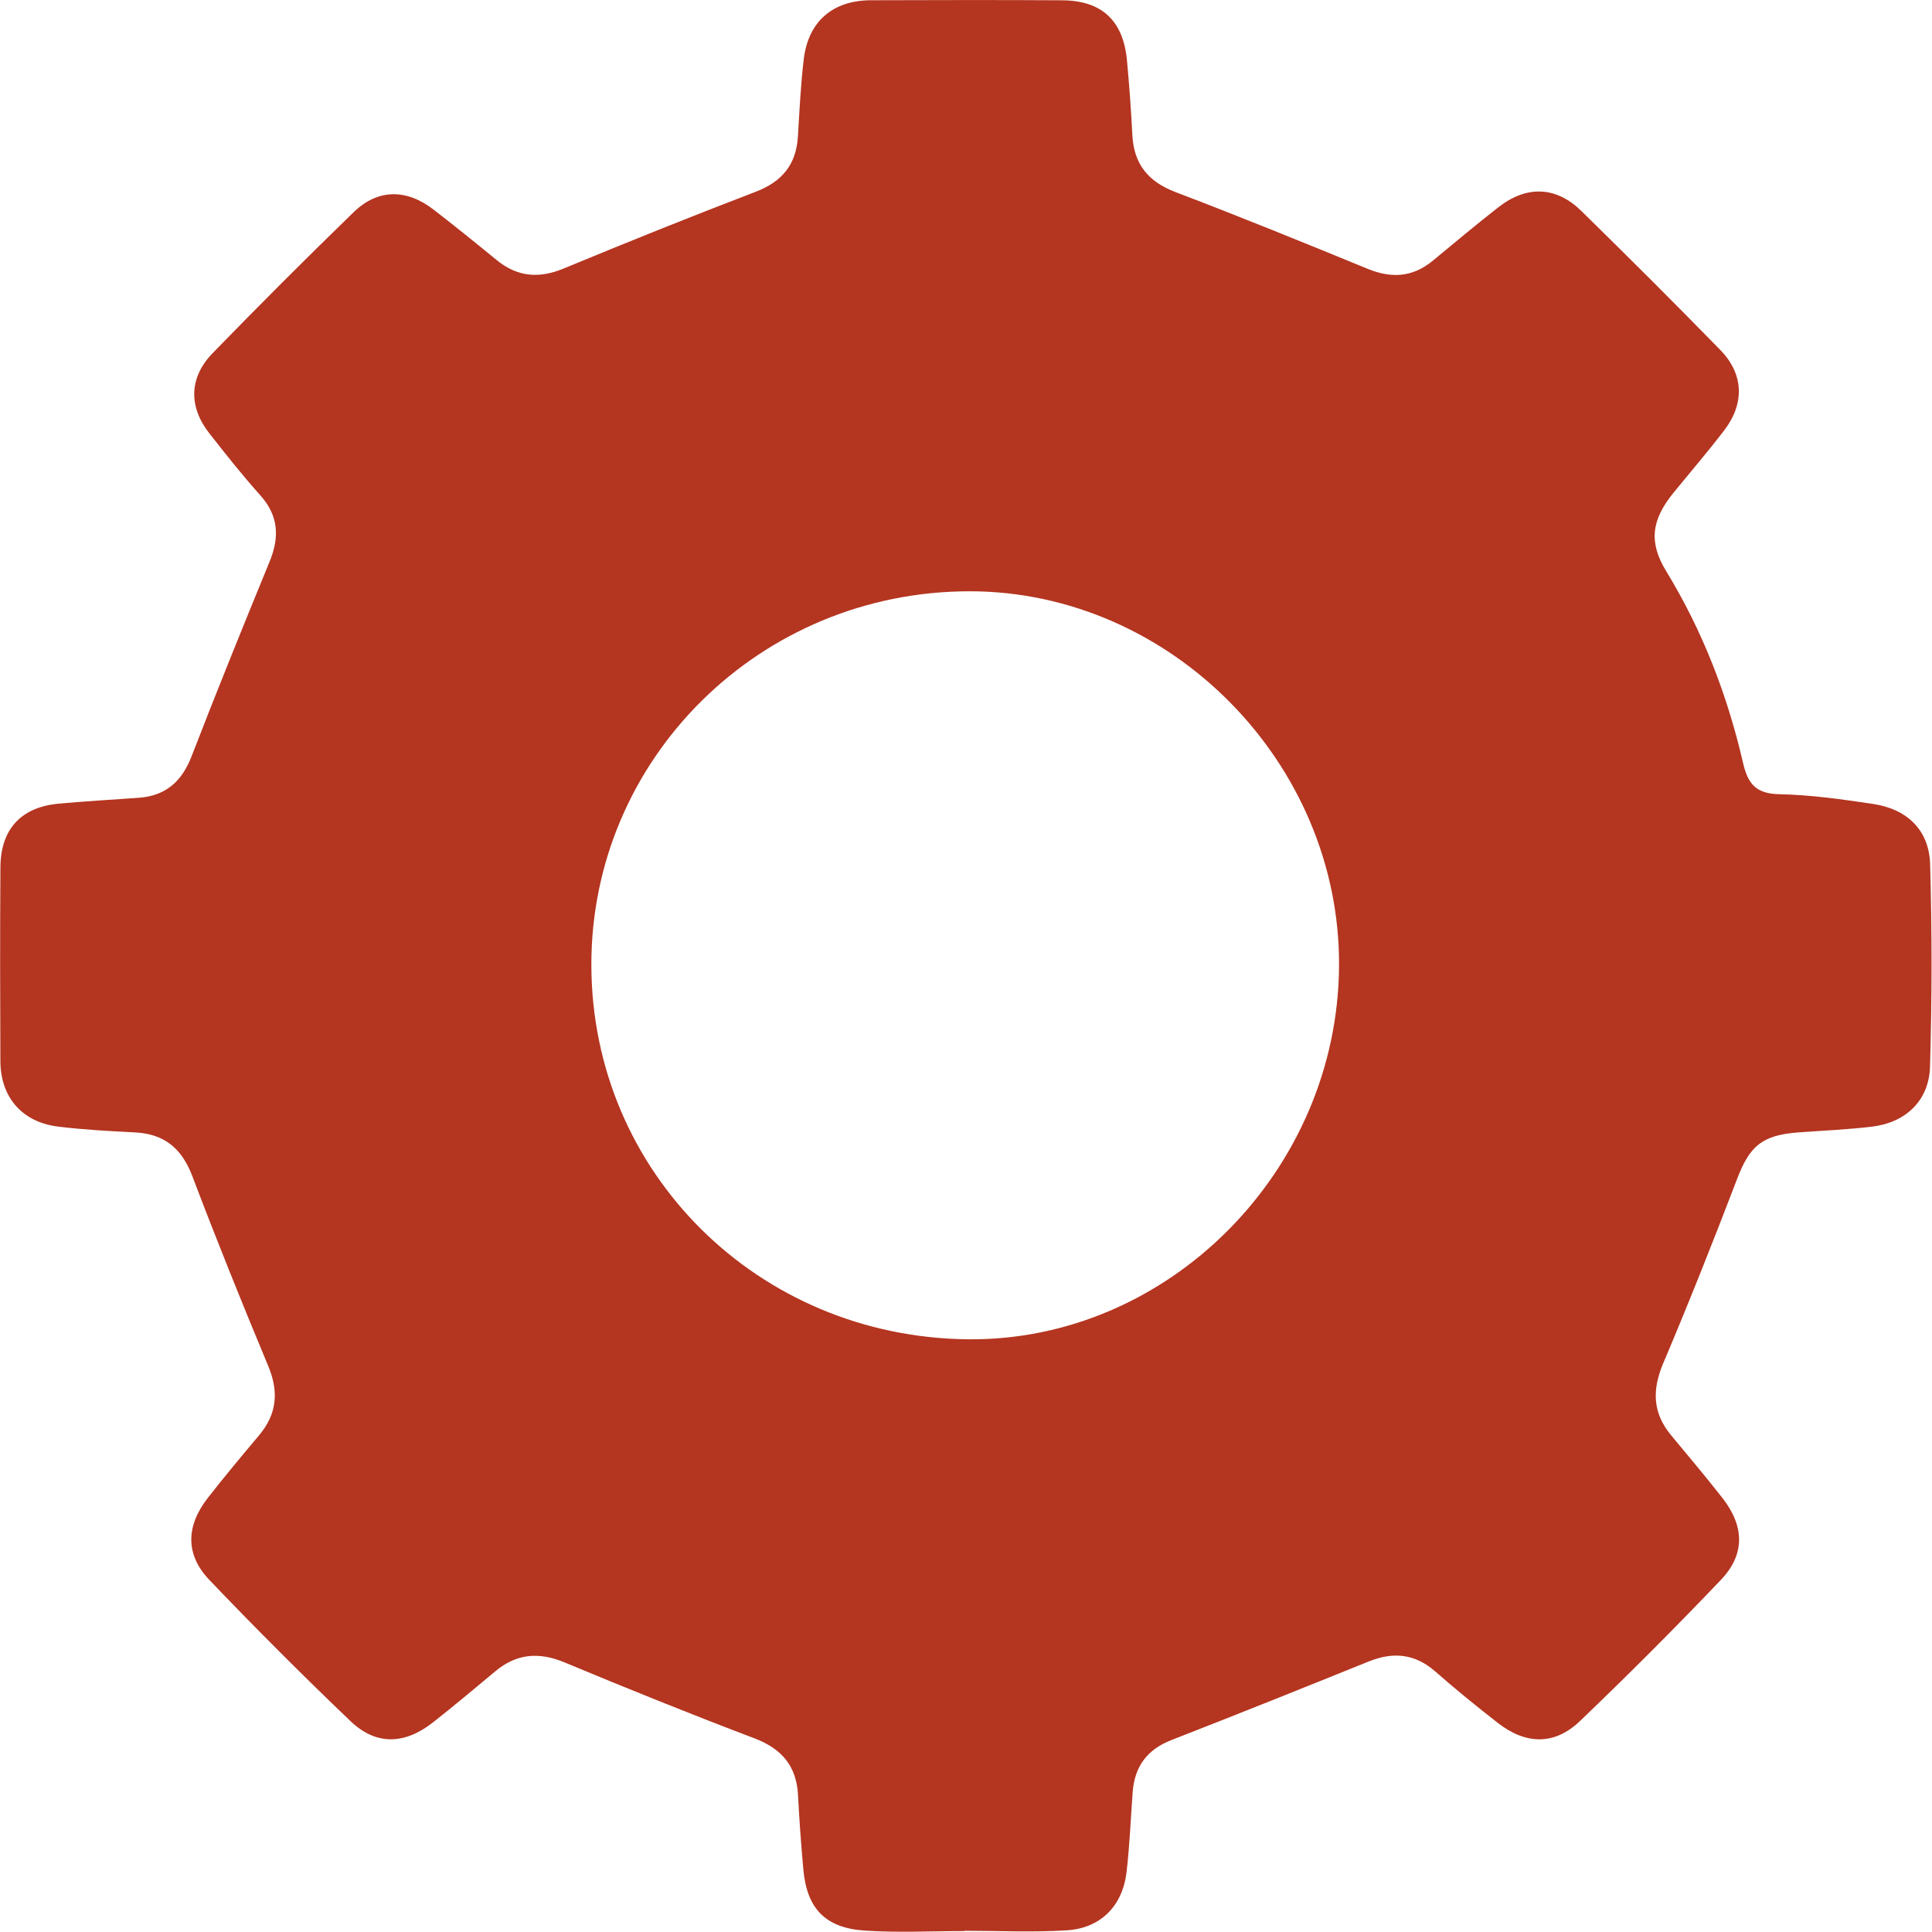 <svg xmlns="http://www.w3.org/2000/svg" xmlns:xlink="http://www.w3.org/1999/xlink" preserveAspectRatio="xMidYMid" width="46" height="46" viewBox="0 0 46 46">
  <defs>
    <style>
      .cls-1 {
        fill: #b43520;
        fill-rule: evenodd;
      }
    </style>
  </defs>
  <path d="M22.964,45.978 C22.173,45.978 21.379,46.019 20.592,45.967 C19.648,45.904 19.214,45.441 19.128,44.518 C19.074,43.927 19.031,43.335 19.001,42.743 C18.964,42.044 18.612,41.634 17.956,41.386 C16.442,40.812 14.939,40.205 13.444,39.582 C12.830,39.326 12.298,39.370 11.790,39.795 C11.301,40.203 10.813,40.613 10.312,41.007 C9.636,41.540 8.955,41.561 8.347,40.981 C7.203,39.887 6.083,38.767 4.990,37.623 C4.407,37.015 4.425,36.332 4.953,35.658 C5.346,35.156 5.754,34.666 6.165,34.178 C6.593,33.671 6.644,33.142 6.387,32.526 C5.764,31.030 5.156,29.525 4.581,28.008 C4.333,27.352 3.923,27.001 3.224,26.963 C2.610,26.931 1.995,26.899 1.385,26.824 C0.527,26.719 0.013,26.126 0.009,25.265 C0.002,23.726 -0.000,22.187 0.010,20.648 C0.016,19.742 0.502,19.217 1.396,19.135 C2.030,19.077 2.667,19.040 3.302,18.995 C3.944,18.949 4.329,18.608 4.561,18.008 C5.161,16.456 5.786,14.914 6.418,13.374 C6.658,12.791 6.636,12.282 6.197,11.792 C5.772,11.318 5.376,10.817 4.983,10.316 C4.487,9.684 4.499,8.989 5.063,8.408 C6.166,7.274 7.285,6.153 8.421,5.051 C8.996,4.493 9.680,4.492 10.326,4.993 C10.830,5.383 11.327,5.783 11.819,6.187 C12.311,6.592 12.825,6.639 13.414,6.396 C14.933,5.767 16.458,5.153 17.993,4.566 C18.623,4.324 18.958,3.917 18.998,3.249 C19.035,2.635 19.065,2.019 19.137,1.409 C19.245,0.510 19.827,0.009 20.737,0.006 C22.254,0.001 23.771,-0.002 25.288,0.007 C26.232,0.013 26.742,0.488 26.832,1.433 C26.887,2.024 26.931,2.616 26.960,3.208 C26.995,3.905 27.334,4.325 27.992,4.575 C29.527,5.159 31.048,5.779 32.567,6.402 C33.129,6.633 33.632,6.601 34.106,6.214 C34.633,5.783 35.152,5.340 35.691,4.923 C36.356,4.410 37.055,4.438 37.651,5.023 C38.766,6.116 39.872,7.218 40.962,8.335 C41.519,8.906 41.542,9.608 41.053,10.246 C40.666,10.752 40.250,11.236 39.847,11.730 C39.320,12.377 39.249,12.907 39.671,13.599 C40.538,15.020 41.129,16.551 41.501,18.164 C41.618,18.671 41.813,18.899 42.368,18.910 C43.111,18.925 43.856,19.031 44.594,19.141 C45.413,19.263 45.934,19.768 45.956,20.585 C46.001,22.188 46.000,23.793 45.953,25.395 C45.930,26.204 45.377,26.726 44.578,26.824 C43.991,26.896 43.396,26.918 42.805,26.963 C41.950,27.029 41.658,27.290 41.360,28.069 C40.797,29.541 40.216,31.006 39.601,32.458 C39.332,33.092 39.346,33.641 39.789,34.174 C40.196,34.664 40.606,35.152 41.000,35.653 C41.535,36.330 41.557,37.004 40.975,37.615 C39.883,38.760 38.764,39.880 37.621,40.975 C37.012,41.559 36.329,41.543 35.656,41.017 C35.154,40.624 34.657,40.223 34.179,39.802 C33.693,39.374 33.175,39.323 32.591,39.558 C31.026,40.190 29.460,40.819 27.888,41.431 C27.307,41.658 27.014,42.065 26.968,42.671 C26.921,43.306 26.897,43.945 26.822,44.576 C26.728,45.378 26.207,45.910 25.401,45.960 C24.591,46.011 23.776,45.971 22.964,45.971 C22.964,45.973 22.964,45.975 22.964,45.978 ZM31.882,23.006 C31.916,18.177 27.882,14.081 23.090,14.078 C18.097,14.076 14.065,18.064 14.080,22.992 C14.095,27.912 18.047,31.835 23.043,31.888 C27.812,31.937 31.848,27.882 31.882,23.006 Z" class="cls-1"/>
</svg>
